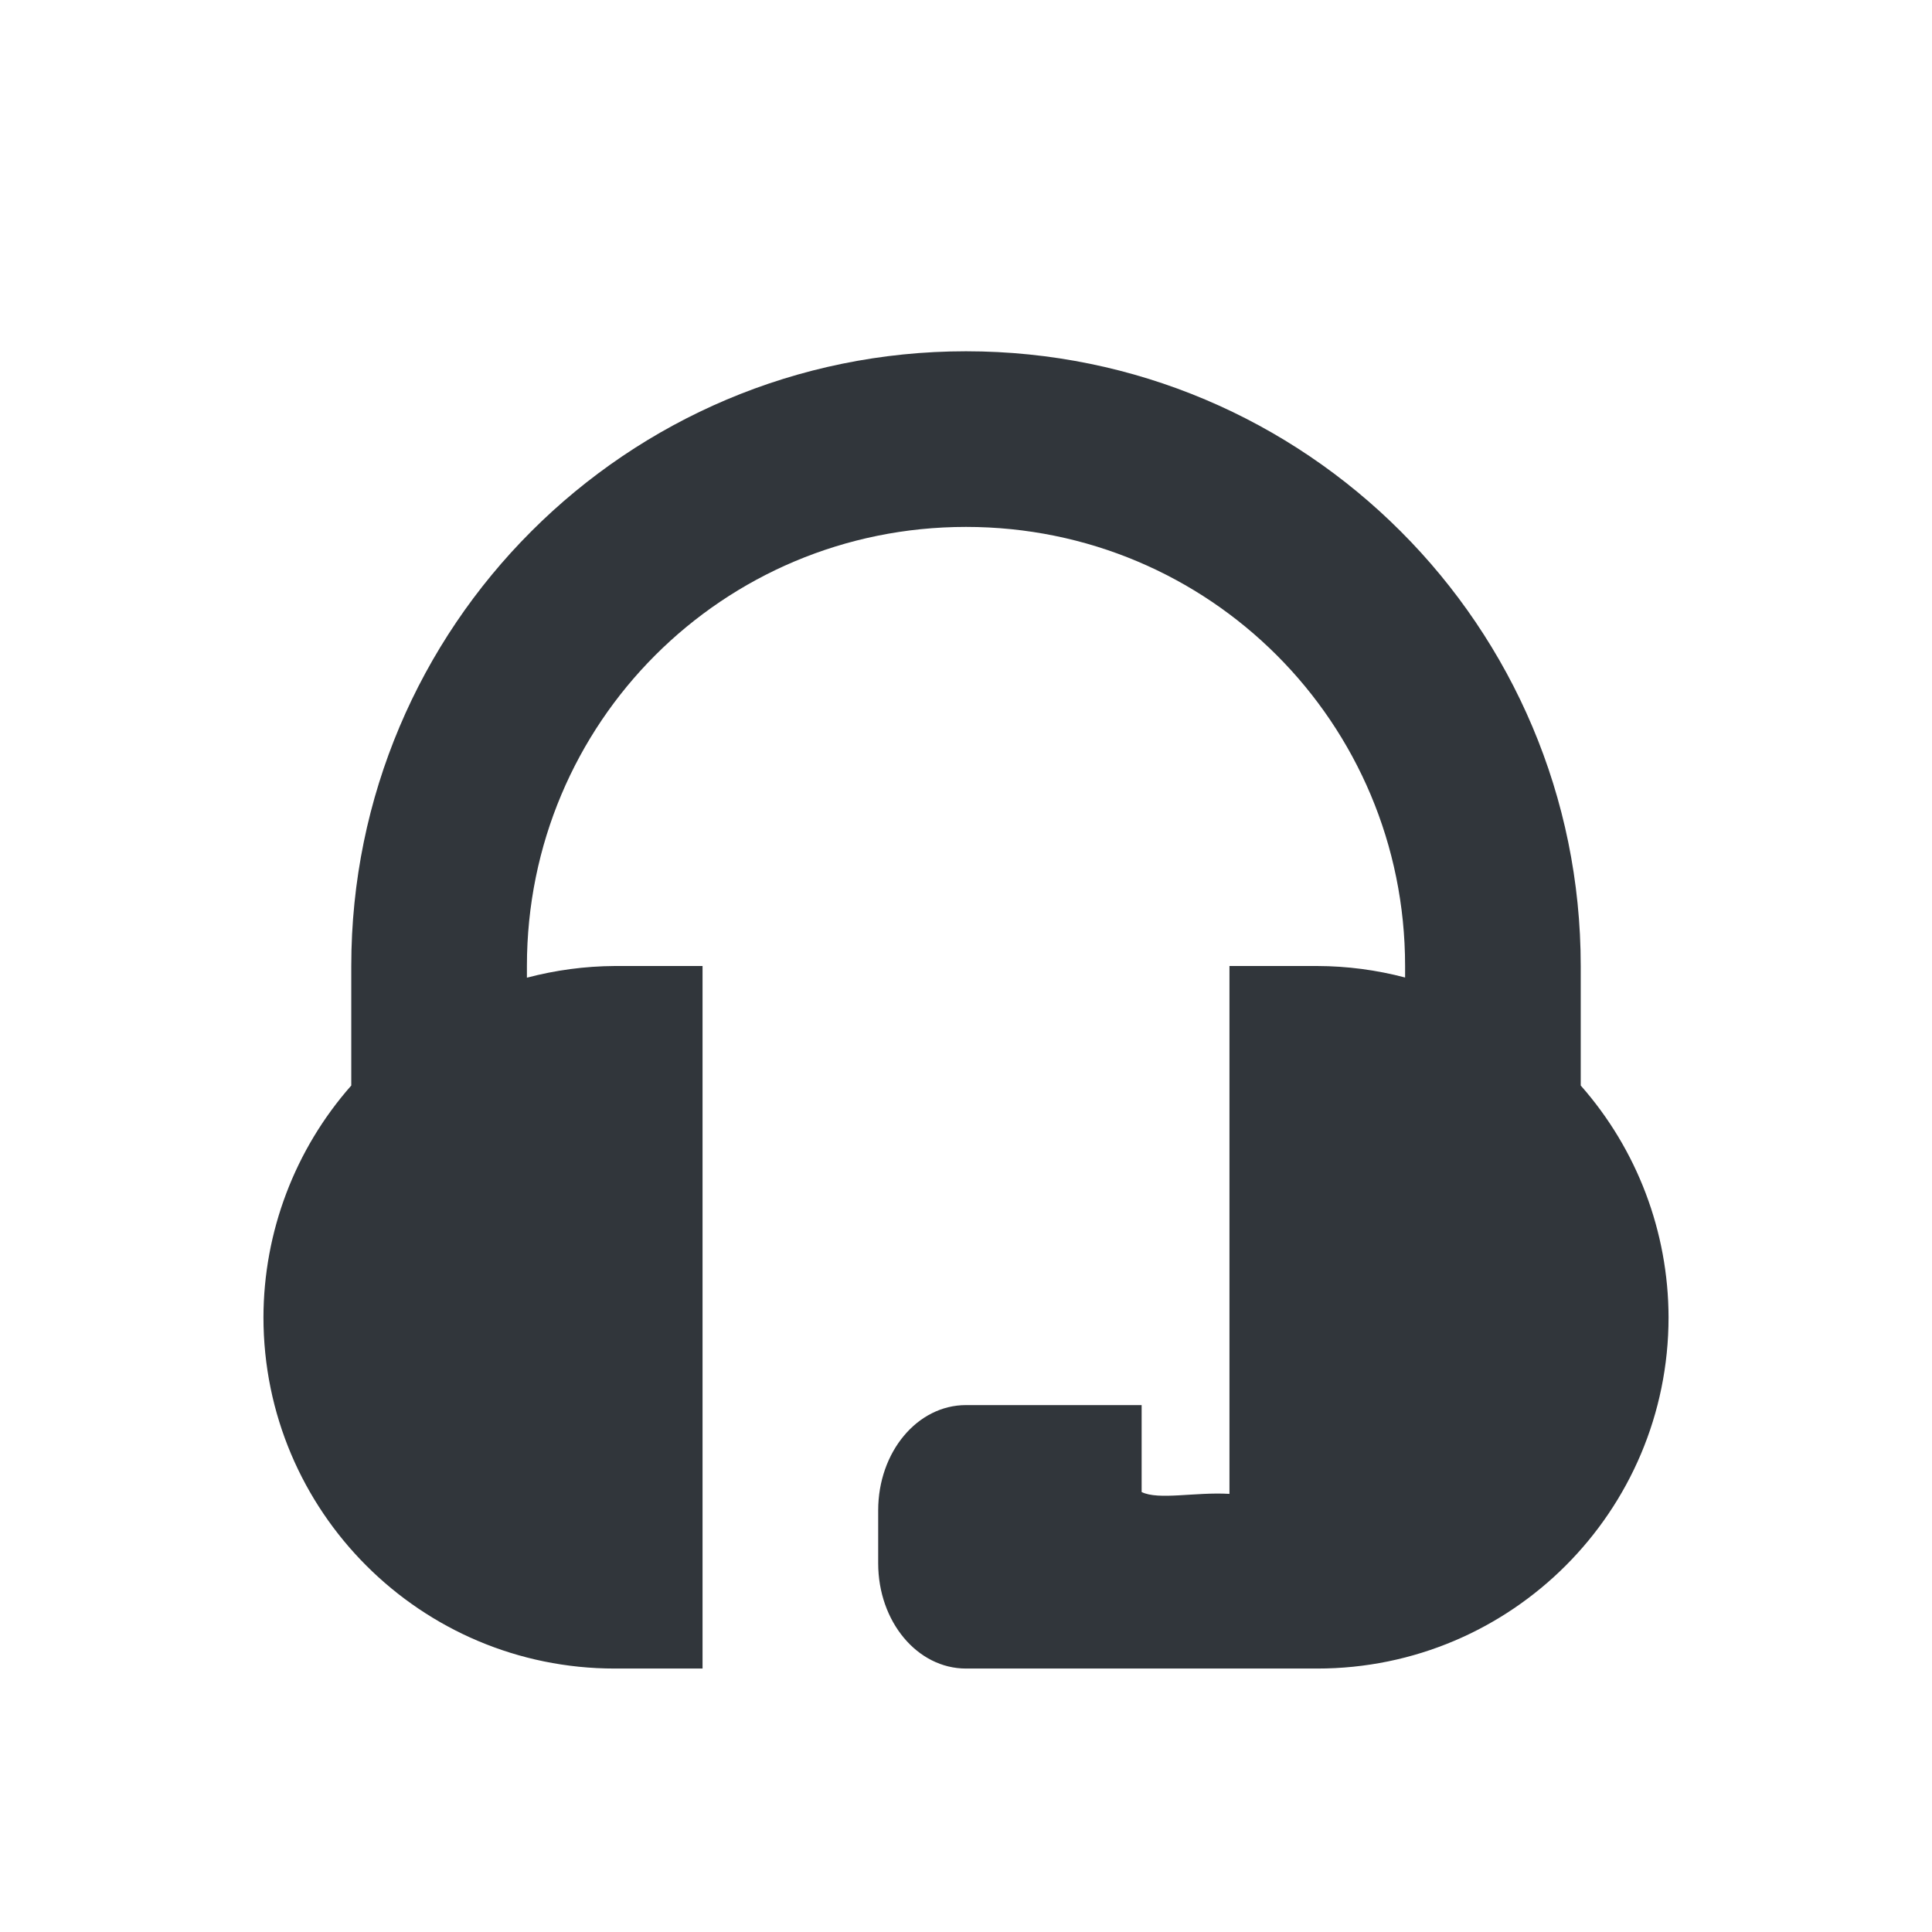 <svg height="22" width="22" xmlns="http://www.w3.org/2000/svg"><path d="m11 4c-3.866 0-7 3.134-7 7v1.361c-.643.729-.998 1.667-1 2.639 0 2.209 1.791 4 4 4h1v-8h-1c-.338.002-.674.047-1 .133v-.133c0-2.77 2.23-5 5-5s5 2.23 5 5v .131c-.326-.086-.662-.13-1-.131h-1v6.011c-.392-.023-.807.074-1-.021v-.99h-2c-.554 0-1 .534-1 1.199v.602c0 .665.446 1.199 1 1.199h3 .754.246c2.209 0 4-1.791 4-4-.002-.972-.357-1.91-1-2.639v-1.361c0-3.866-3.134-7-7-7z" fill="#31363b"/></svg>